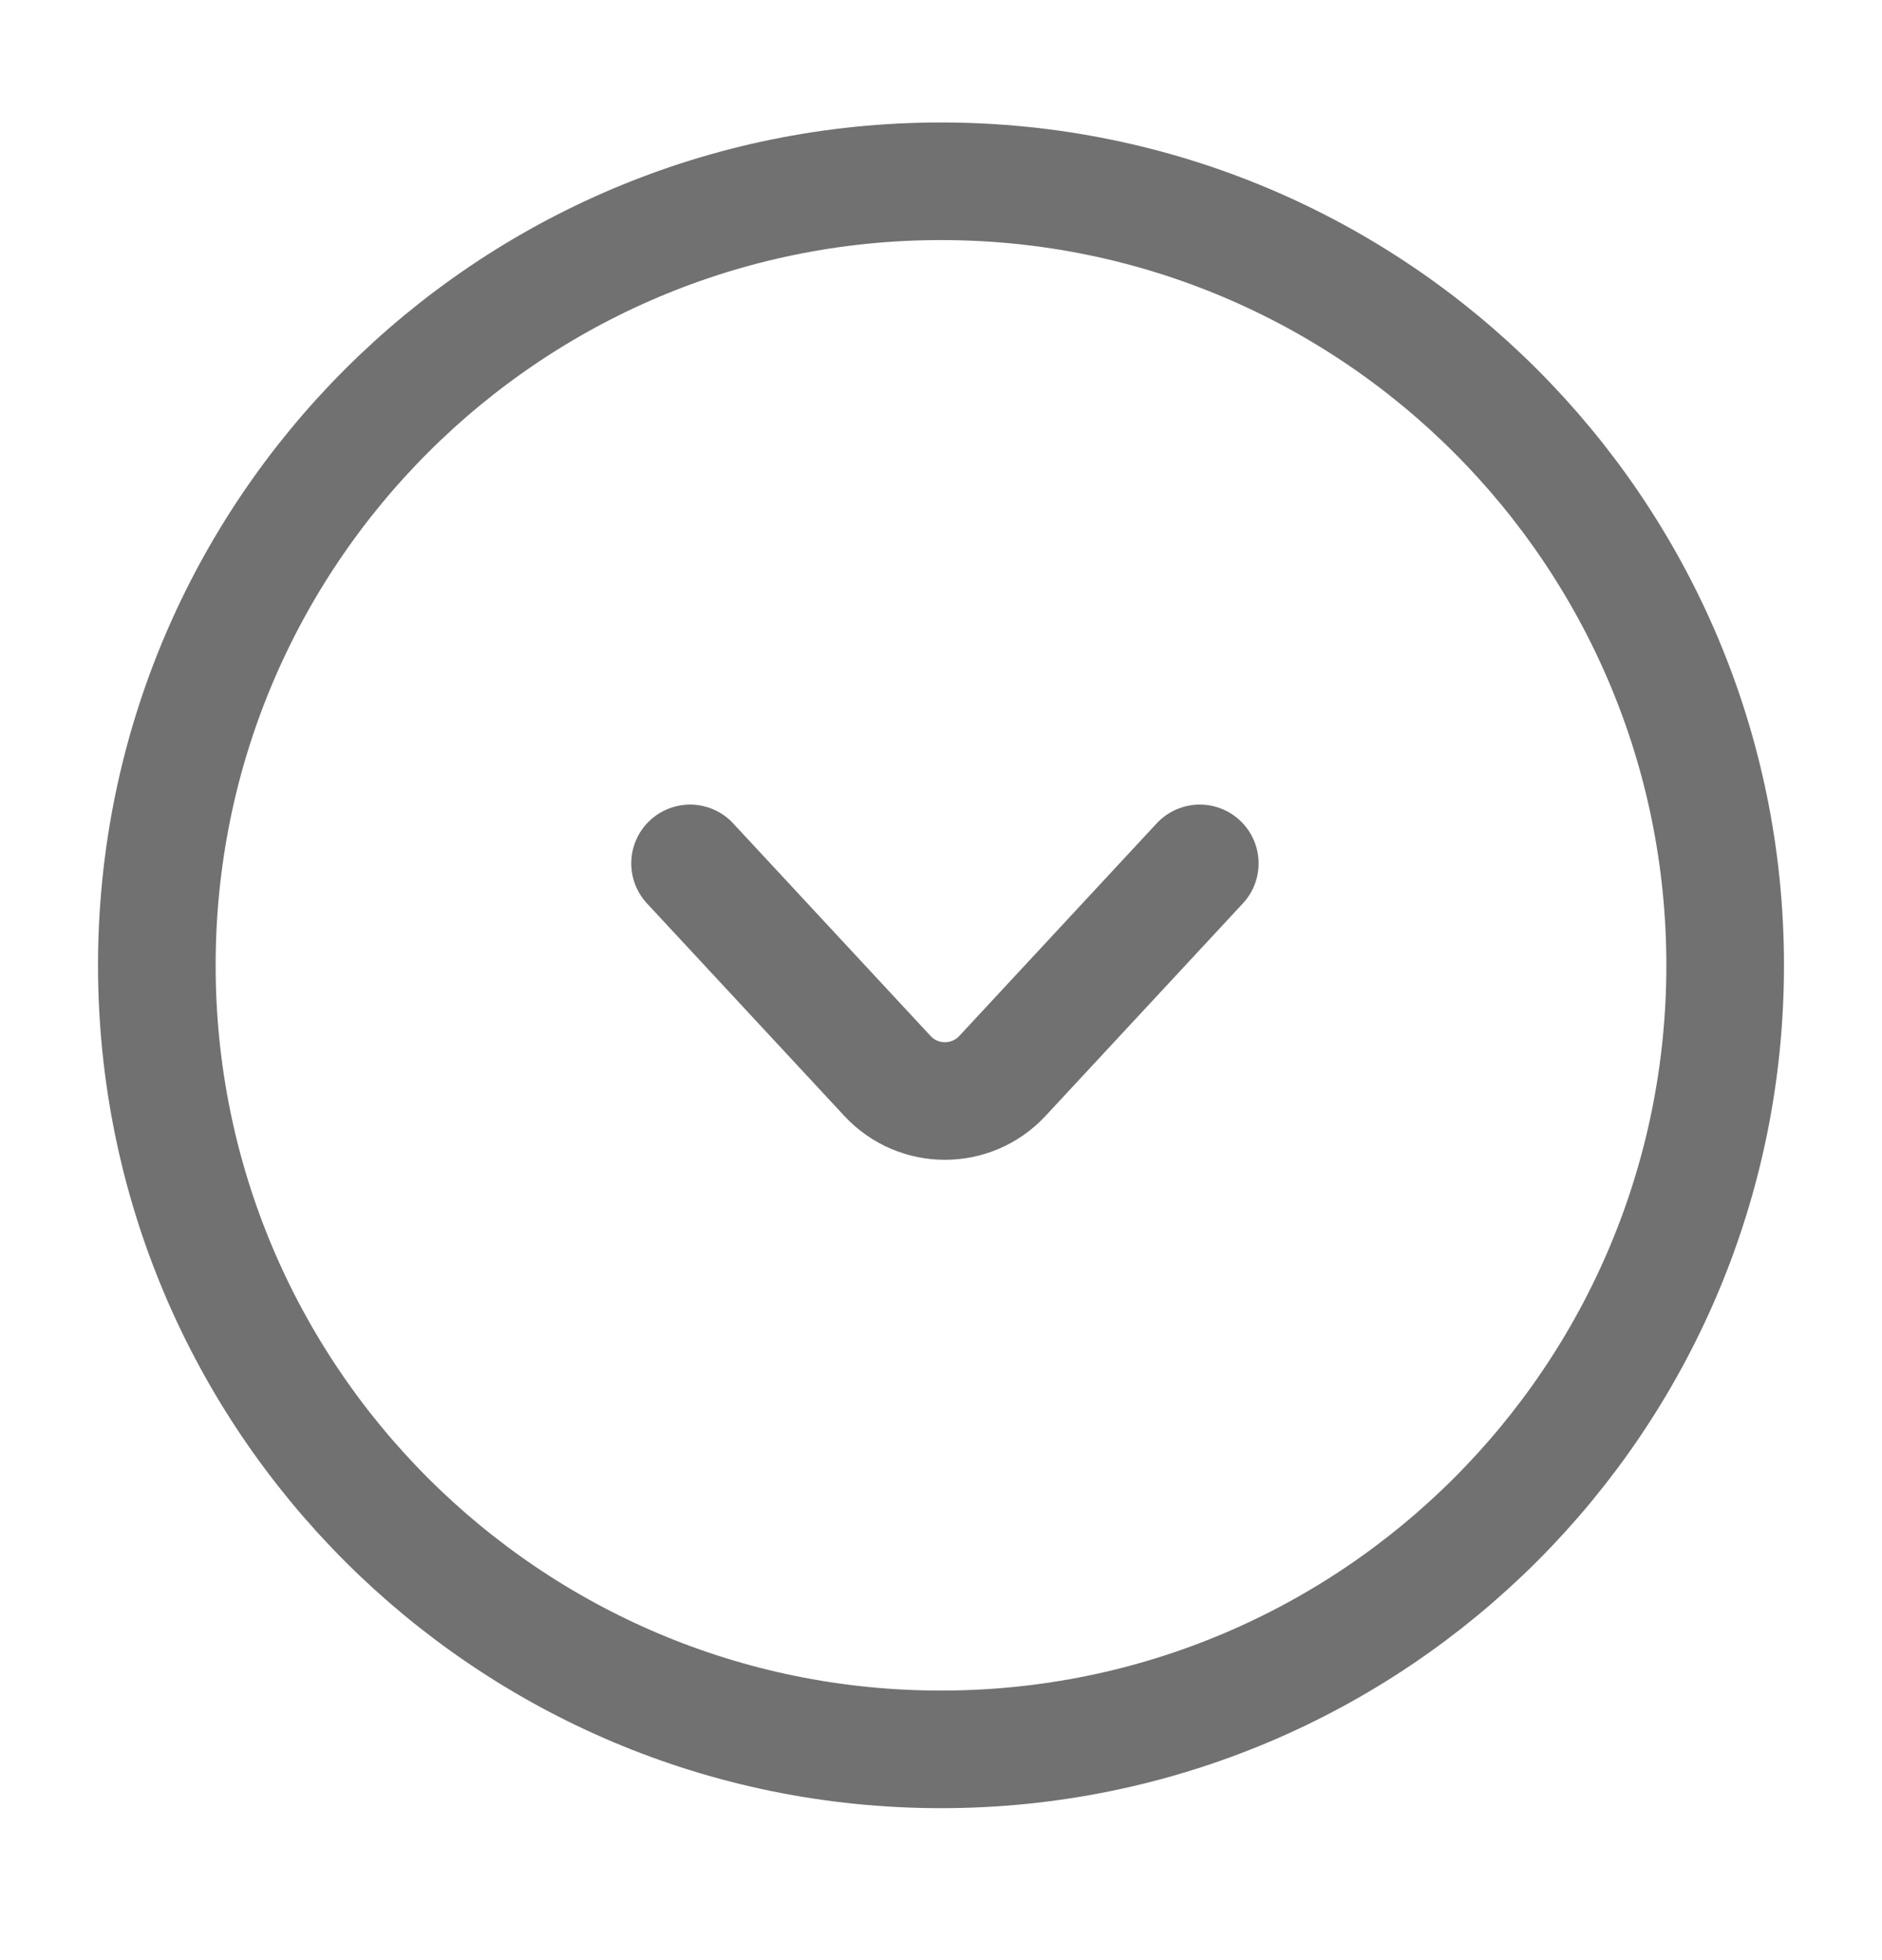 <svg width="24" height="25" viewBox="0 0 24 25" fill="none" xmlns="http://www.w3.org/2000/svg">
<path d="M8.8 11.012L11.317 13.723C11.713 14.149 12.387 14.149 12.783 13.723L15.3 11.012M2 12.312C2 17.835 6.477 22.312 12 22.312C17.523 22.312 22 17.835 22 12.312C22 6.789 17.523 2.312 12 2.312C6.477 2.312 2 6.789 2 12.312Z" stroke="#717171" stroke-width="1.5" stroke-linecap="round"/>
</svg>
